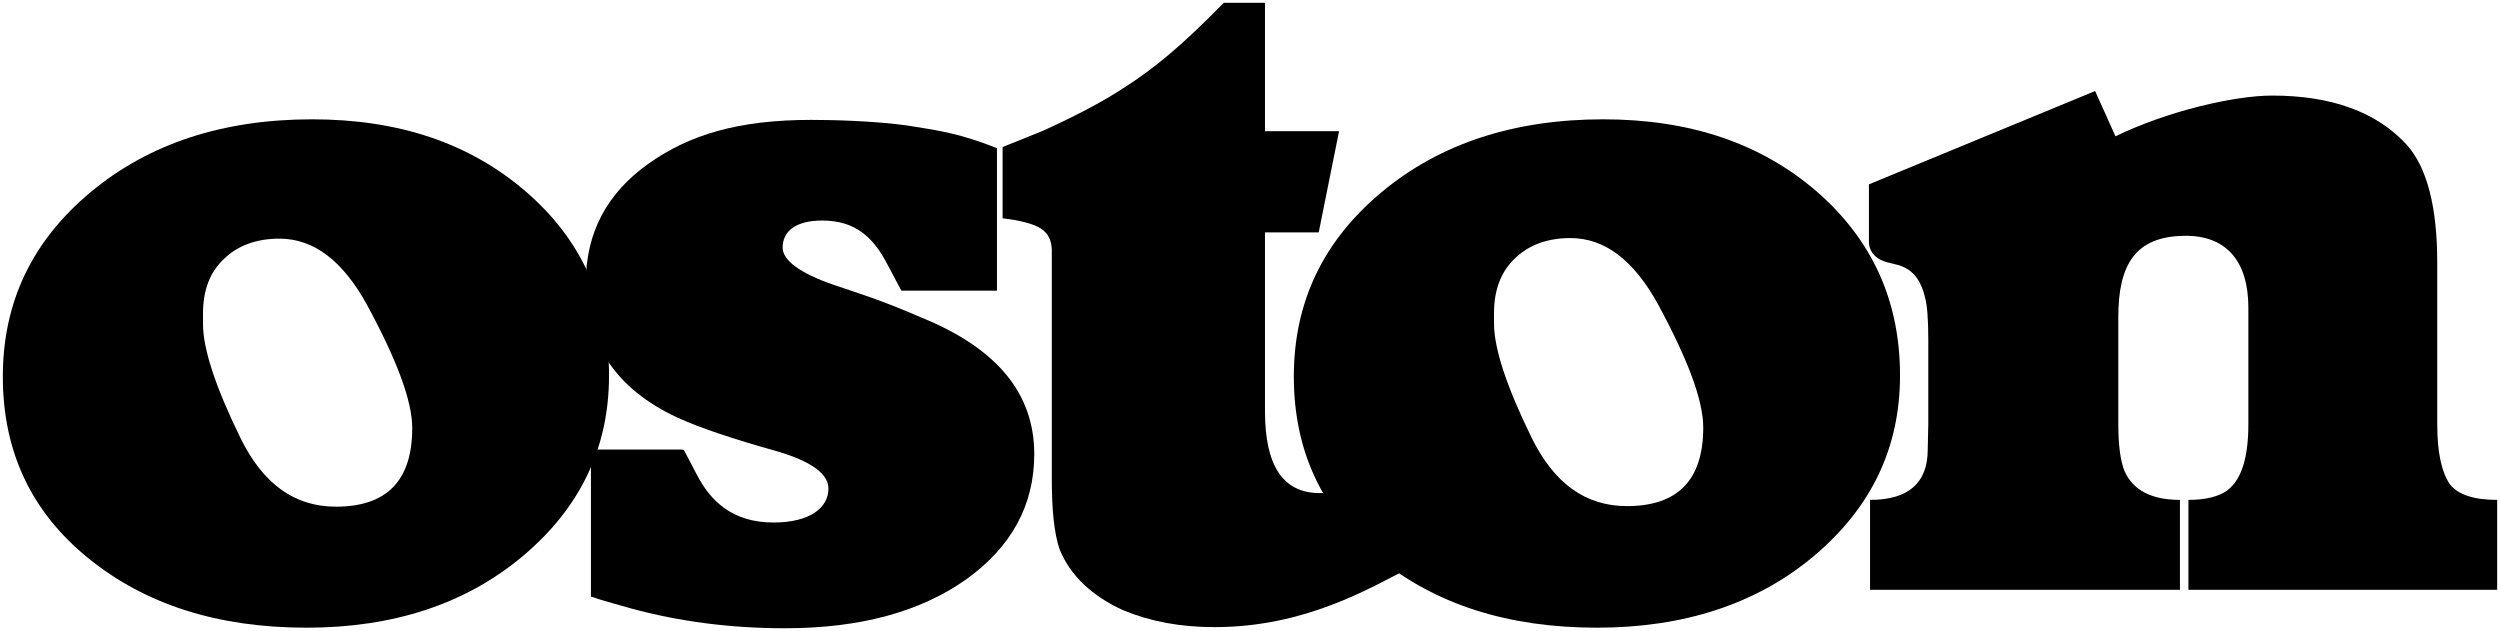 <svg version="1.1" id="Camada_1" xmlns="http://www.w3.org/2000/svg" xmlns:xlink="http://www.w3.org/1999/xlink" x="0px" y="0px"
	 viewBox="0 0 442.1 111.6" style="enable-background:new 0 0 442.1 111.6;" xml:space="preserve">
<style type="text/css">
	.st0{fill:#000000;}
</style>
<path class="st0" d="M156.9,46.7c-2.5-4.8-5.7-7.7-11.5-7.7c-4.7,0-7,1.9-7,4.8c0,2.2,3,4.5,9.1,6.6c3.8,1.3,8.2,2.6,15.3,5.7
	c13.4,5.4,20.1,13.4,20.1,24.2c0,9-4,16.4-12.1,22.2c-8.1,5.7-18.7,8.6-32,8.6c-9.7,0-18.7-1.2-27.2-3.5c-1.1-0.3-1.7-0.5-2.8-0.8
	c-1.7-0.5-1.9-0.5-4.3-1.3V85.7c0-3.1,0-4.9,0-6.2h15.8c0.5,0,0.5,0,0.7,0.2c1.2,2.2,1.4,2.7,2.2,4.2c2.4,4.6,6.2,8.5,13.6,8.5
	c6.4,0,9.7-2.6,9.7-6c0-2.6-3-4.8-9.1-6.6c-7.9-2.2-13.8-4.2-17.7-6c-10.7-5-16.1-13-16.1-23.8c0-8.8,3.7-15.8,11-21
	c7.3-5.2,16-7.8,28.9-7.8c4,0,11.3,0.2,17,1c5.8,0.9,9.5,1.5,15.8,4v25.2h-16.9L156.9,46.7z"/>
<path class="st0" d="M264.2,55.4v1.8c0,4.4,2.2,11.1,6.6,20.1c4,8.2,9.6,12.2,16.9,12.2c9,0,13.5-4.6,13.5-13.9c0-4.8-2.7-12-8-21.8
	c-4.3-7.8-9.4-11.7-15.5-11.7c-4,0-7.3,1.2-9.7,3.5C265.4,48,264.2,51.3,264.2,55.4L264.2,55.4z M228.8,66.6
	c0-13.2,5.2-24,15.5-32.6c10.3-8.6,23.4-12.9,39.2-12.9c15.3,0,27.8,4.2,37.7,12.7c9.8,8.5,14.8,19.3,14.8,32.6
	c0,12.8-5.1,23.4-15.2,31.9S297.8,111,282.4,111c-15.7,0-28.5-4.1-38.6-12.3C233.8,90.4,228.8,79.7,228.8,66.6"/>
<path class="st0" d="M35.9,55.5v1.8c0,4.4,2.2,11.1,6.6,20.1c4,8.2,9.6,12.2,16.9,12.2c9,0,13.5-4.6,13.5-13.9c0-4.8-2.7-12-8-21.8
	c-4.3-7.8-9.4-11.7-15.5-11.7c-4,0-7.3,1.2-9.7,3.5C37.1,48.1,35.9,51.3,35.9,55.5z M0.5,66.6c0-13.2,5.2-24,15.5-32.6
	c10.3-8.6,23.4-12.9,39.2-12.9c15.3,0,27.8,4.2,37.7,12.7s14.8,19.3,14.8,32.6c0,12.8-5.1,23.4-15.2,31.9s-22.9,12.7-38.3,12.7
	c-15.7,0-28.5-4.1-38.6-12.3C5.5,90.5,0.5,79.8,0.5,66.6"/>
<path class="st0" d="M370.5,16.1l3.6,8c9.3-4.5,21.1-7.2,27.7-7.2c10.5,0,18.5,2.9,23.8,8.7c3.6,4,5.4,11,5.4,20.8V75
	c0,4.8,0.7,8.3,2.2,10.6c1.5,1.9,4.3,2.8,8.4,2.8v15.9h-54.6V88.4c3.1,0,5.4-0.6,6.9-1.7c2.5-1.9,3.7-5.8,3.7-11.7V54.4
	c0-8.2-3.9-12.8-11.3-12.7c-8.7,0.1-11.7,5.1-11.7,14.4V75c0,3.8,0.4,6.6,1.1,8.3c1.5,3.4,4.8,5.1,9.8,5.1v15.9h-15.9h-12.9h-10.3
	h-15.7l0-15.9c6.8,0,10.2-3,10.2-8.9L341,75l0-14.9c0-3.7-0.2-6.2-0.6-7.6c-0.5-2.1-1.6-4.7-4.6-5.6l-2-0.5
	c-3.6-0.9-3.3-3.8-3.3-3.8v-10L370.5,16.1z"/>
<path class="st0" d="M177.3,38.6V26l7.2-2.9c4.6-2.1,10.1-4.8,14.6-7.8c4.8-3.1,9.7-7,17.3-14.8h7.3v22.7l13.1,0l-3.6,17.9l-9.5,0
	v31.6c0,9.7,3.2,14.5,9.7,14.5c2.8,0,5.7-1.3,8.9-3.8l7,17c-7.2,3.7-18.6,10.5-34.5,10.5c-6.1,0-11.4-1-16.2-3
	c-5.5-2.5-9.3-6.1-11.2-10.7c-1-2.9-1.4-7.1-1.4-12.6l0-40.4c-0.1-3.5-2.4-4.5-6.6-5.3L177.3,38.6z"/>
</svg>